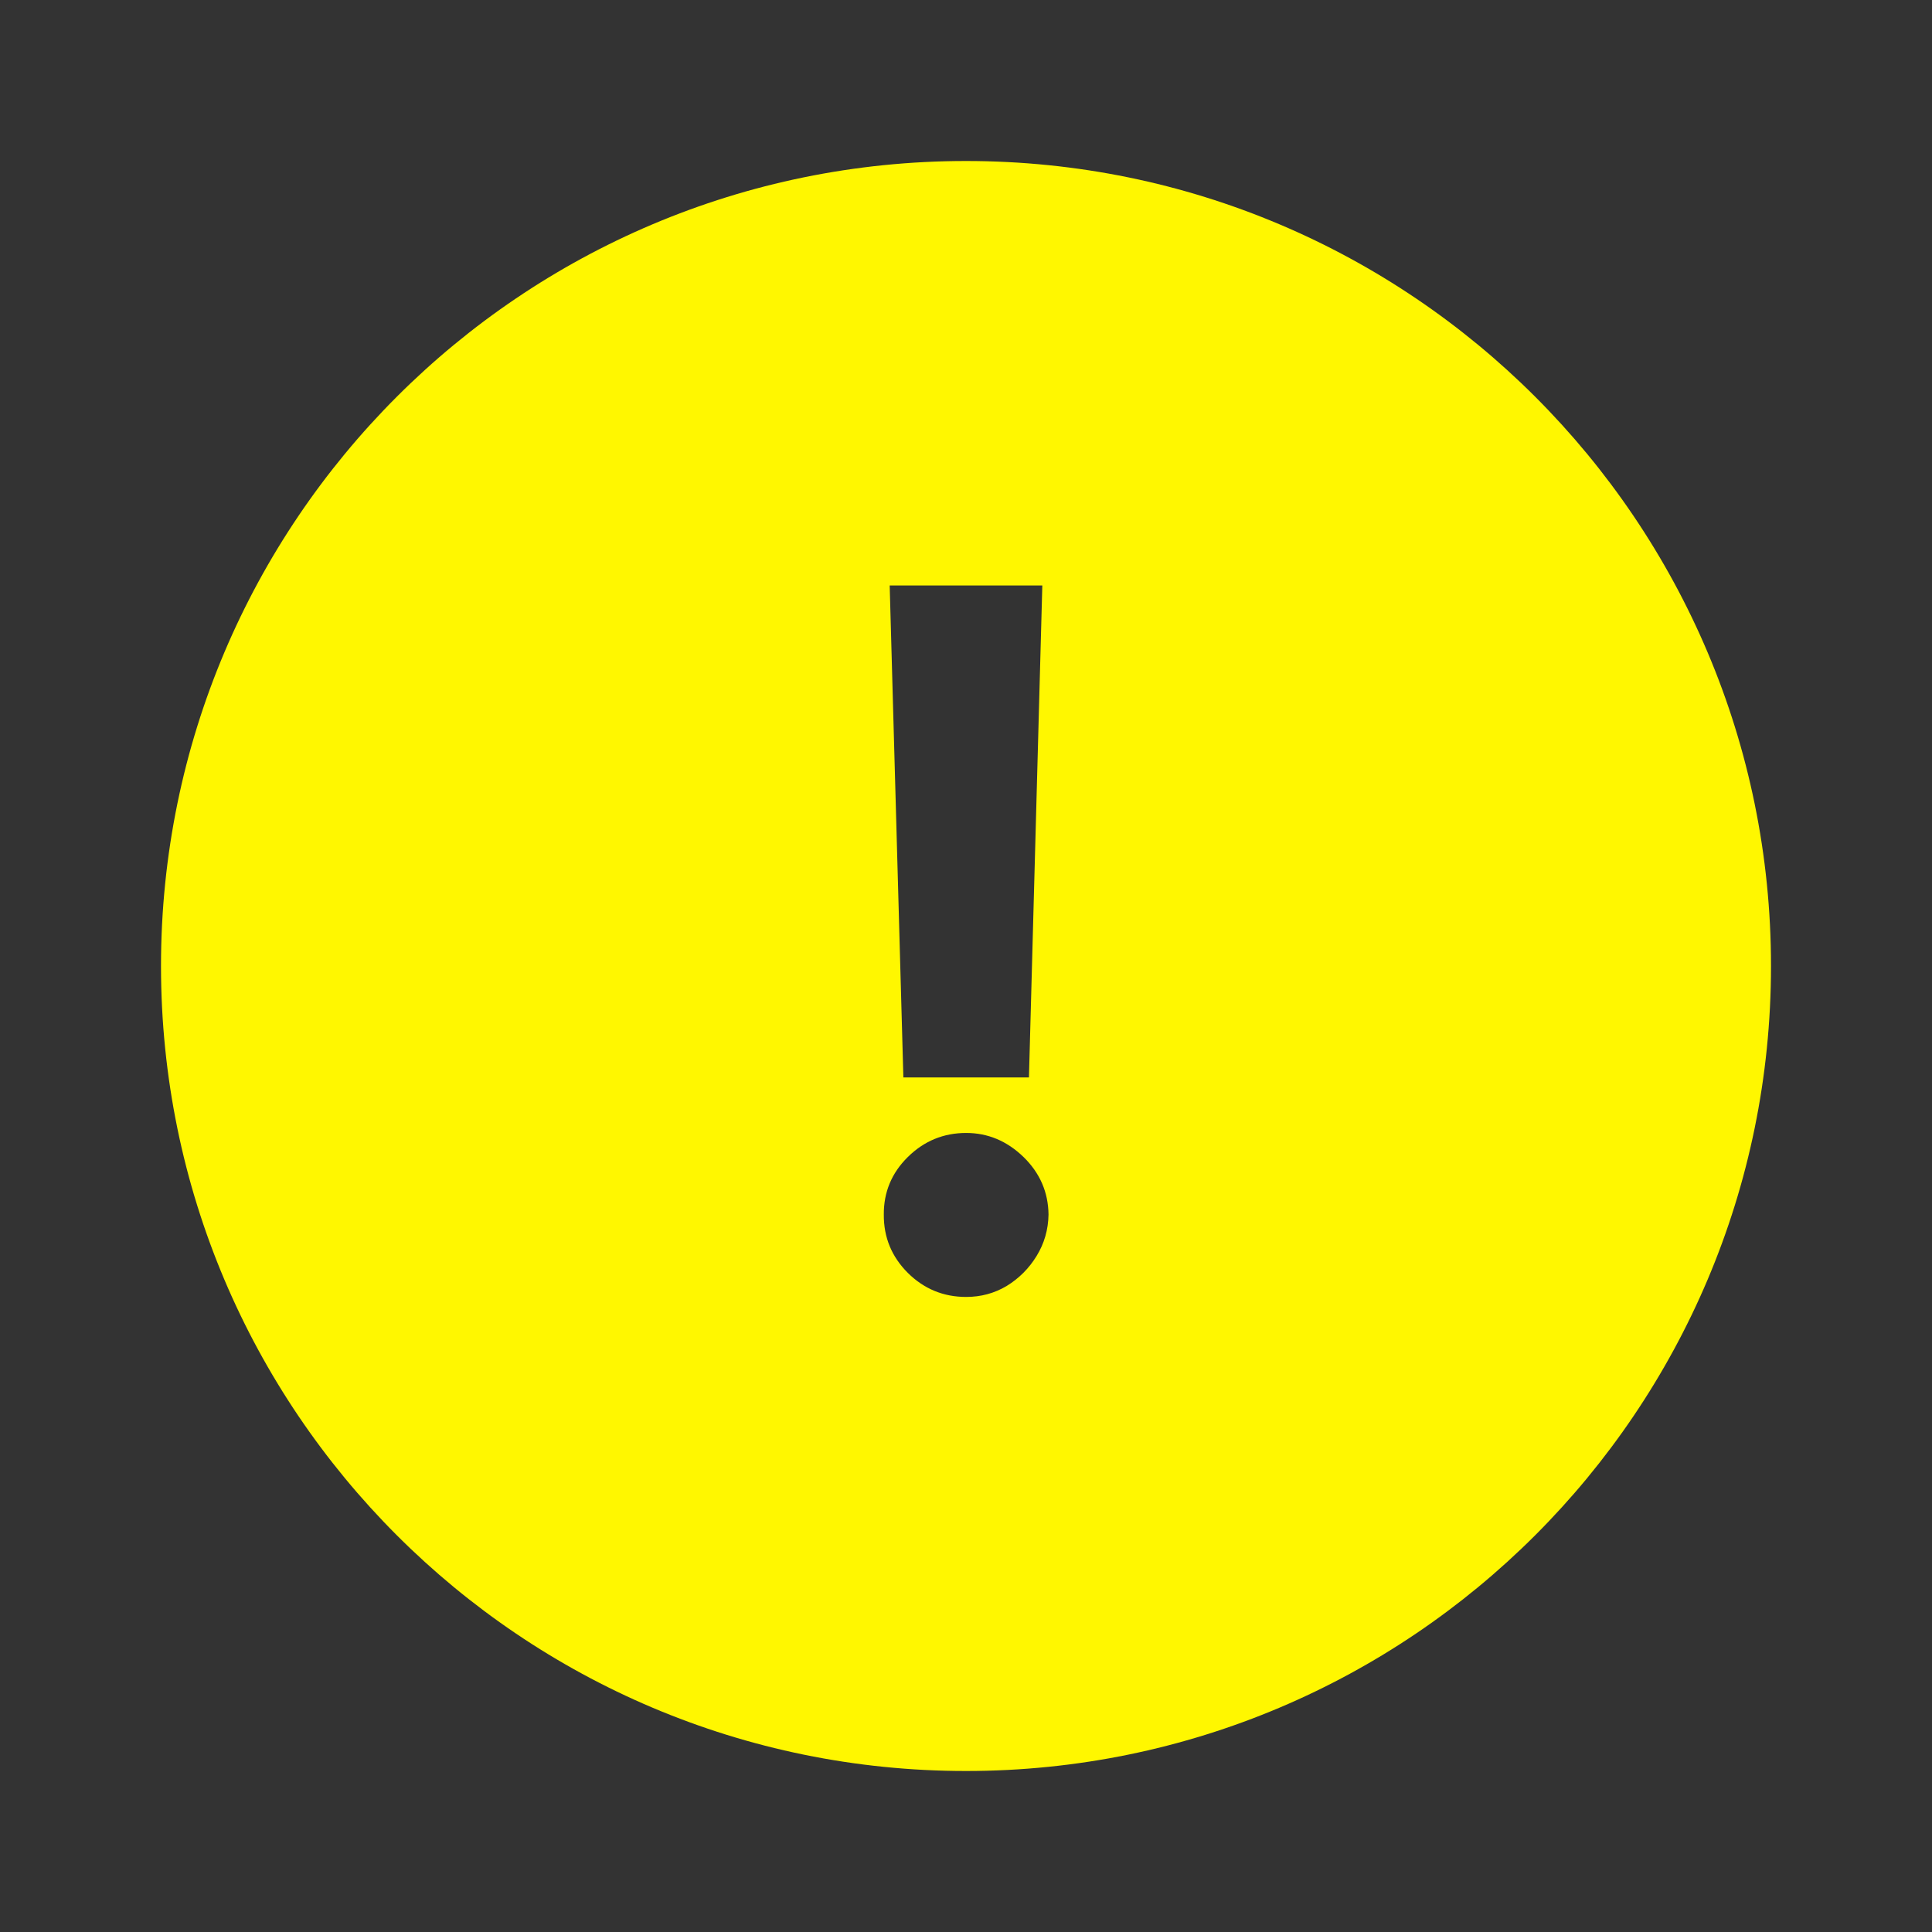 <svg width="24" height="24" viewBox="0 0 24 24" fill="none" xmlns="http://www.w3.org/2000/svg">
<rect x="0" y="0" width="24" height="24" fill="#333333" stroke="none"/>
<path fill-rule="evenodd" clip-rule="evenodd" d="M12 22C17.523 22 22 17.523 22 12C22 6.477 17.523 2 12 2C6.477 2 2 6.477 2 12C2 17.523 6.477 22 12 22ZM12.782 13.384L12.948 7.273H11.052L11.222 13.384H12.782ZM11.278 15.813C11.479 16.012 11.721 16.111 12.002 16.111C12.184 16.111 12.352 16.066 12.505 15.975C12.658 15.881 12.782 15.757 12.876 15.604C12.972 15.448 13.022 15.276 13.025 15.088C13.022 14.81 12.918 14.571 12.714 14.372C12.509 14.174 12.272 14.074 12.002 14.074C11.721 14.074 11.479 14.174 11.278 14.372C11.076 14.571 10.977 14.81 10.979 15.088C10.977 15.37 11.076 15.611 11.278 15.813Z" fill="#FFF700"/>
</svg>
